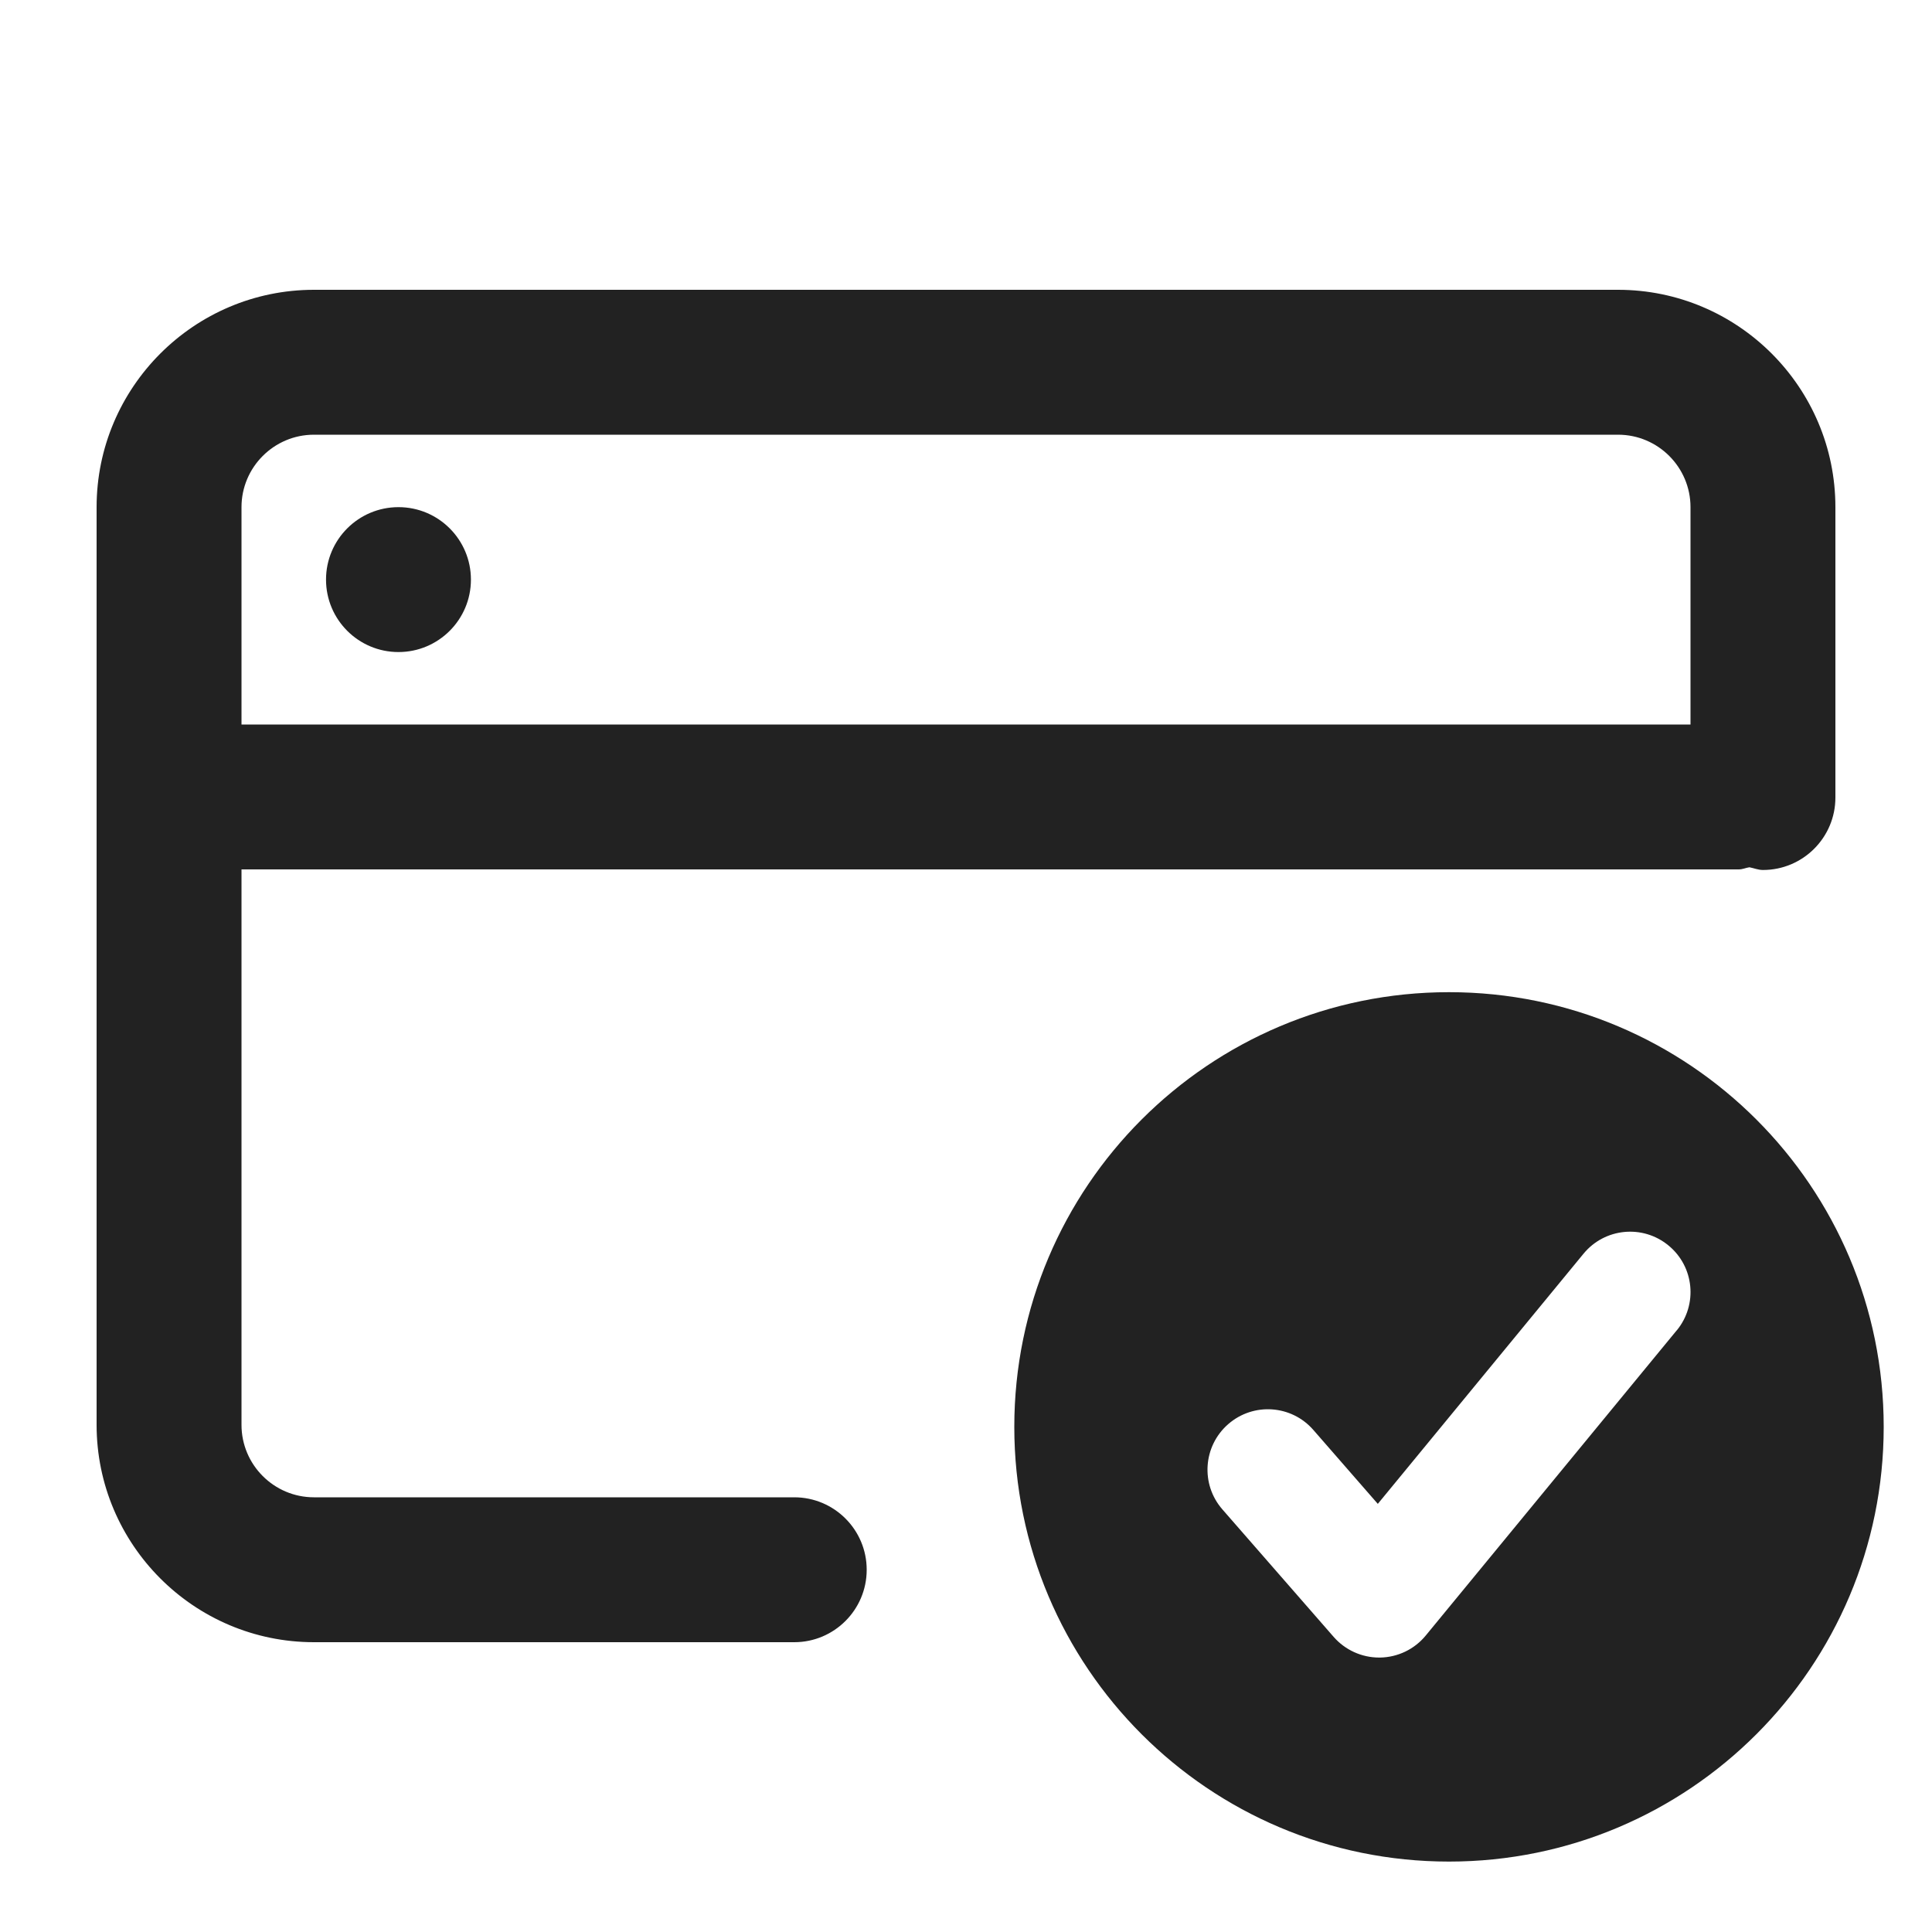 <?xml version="1.0" encoding="UTF-8"?>
<svg   xmlns="http://www.w3.org/2000/svg" width="20" height="20" viewBox="0 0 20 20">
  <circle cx="4.125" cy="6" r=".75" fill="#222" stroke-width="0"/>
  <path d="M16.75,3H3.25c-1.241,0-2.25,1.01-2.25,2.25v9.5c0,1.24,1.009,2.25,2.25,2.25h4.972c.414,0,.75-.336.75-.75s-.336-.75-.75-.75H3.25c-.414,0-.75-.337-.75-.75v-5.75h15.5c.039,0,.073-.017.11-.022.047.009.09.028.14.028.414,0,.75-.336.75-.75v-3.006c0-1.24-1.009-2.25-2.25-2.25ZM2.5,5.25c0-.413.336-.75.75-.75h13.5c.414,0,.75.337.75.75v2.25H2.5v-2.25Z" fill="#222" stroke-width="0"/>
  <path d="M15,10.271c-2.485,0-4.5,2.015-4.5,4.5s2.015,4.5,4.5,4.5,4.5-2.015,4.5-4.5-2.015-4.5-4.5-4.5ZM17.358,13.771l-2.598,3.159c-.117.143-.29.226-.474.229h-.009c-.18,0-.352-.078-.471-.214l-1.152-1.32c-.227-.26-.2-.655.06-.882.261-.228.656-.2.882.06l.667.765,2.129-2.589c.219-.267.613-.306.88-.086.267.219.305.612.086.879Z" fill="#222" stroke-width="0"/>
</svg>